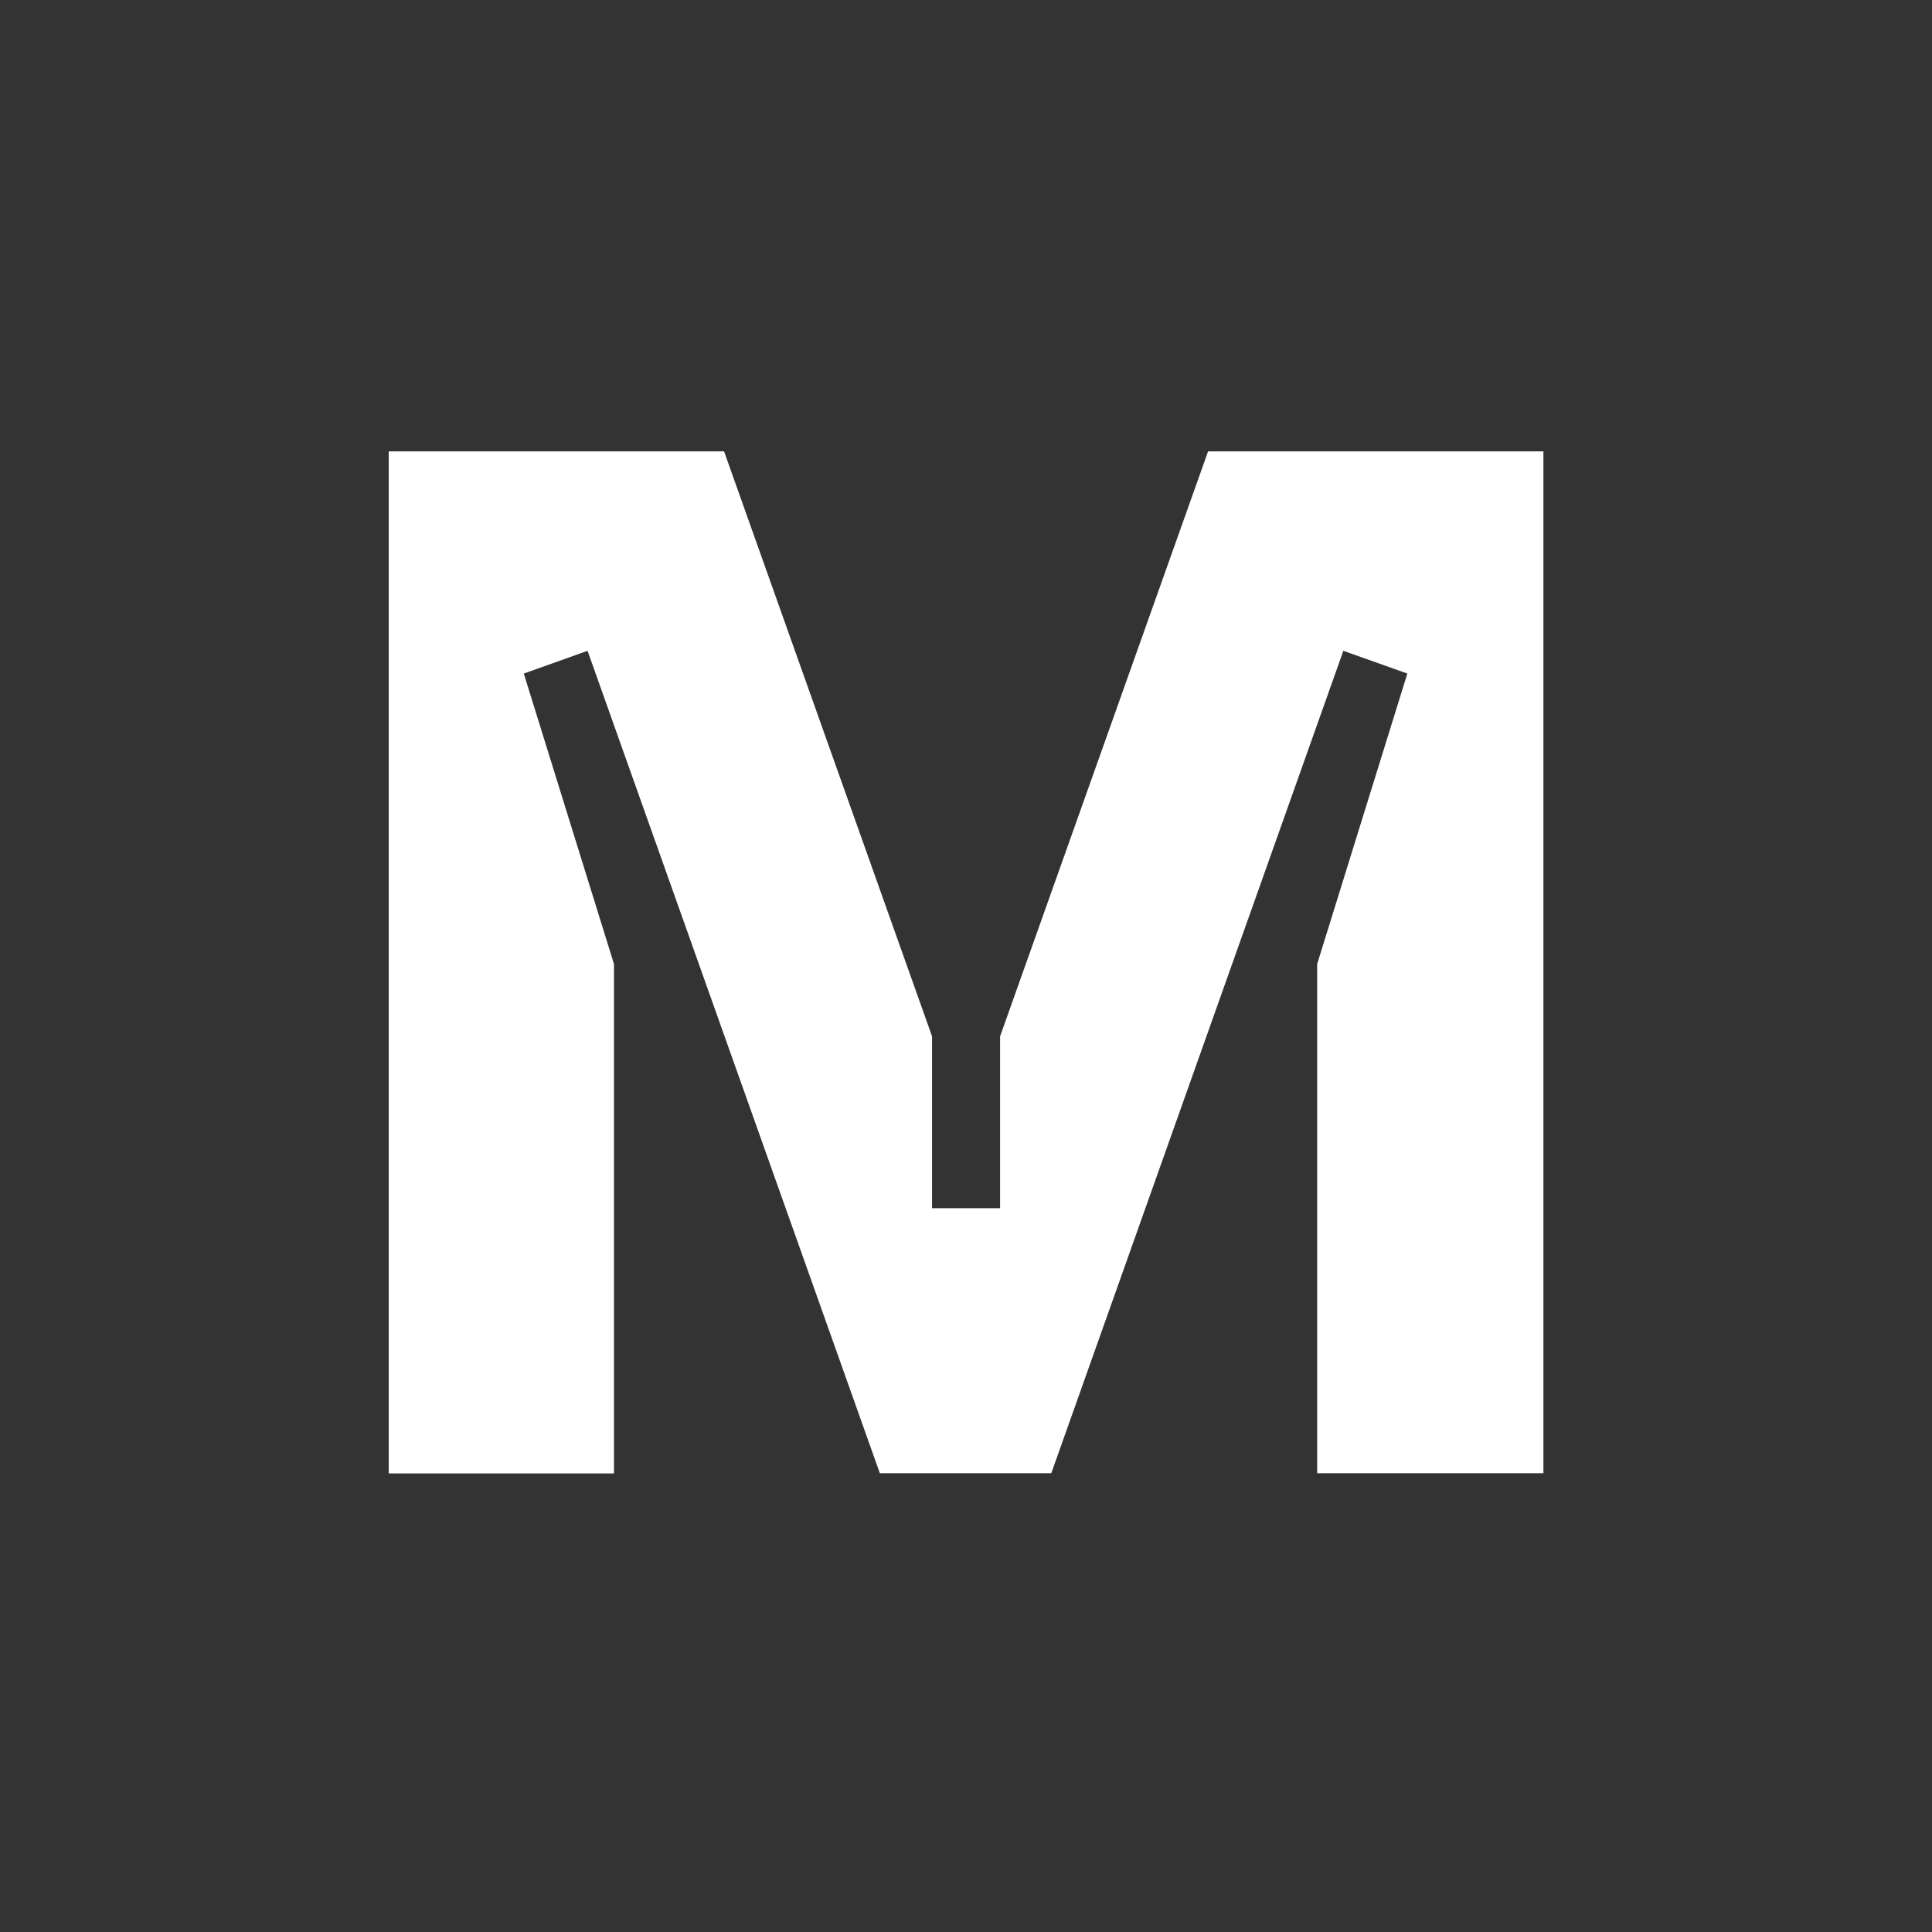 <svg width="257" height="257" viewBox="0 0 257 257" fill="none" xmlns="http://www.w3.org/2000/svg">
<rect x="0" y="0" width="257" height="257" fill="#333333" stroke="none"/>
<path d="M205.176 195.973H175.212V128.237L187.208 89.599L178.697 86.573L139.844 195.973H117.04L78.159 86.573L69.676 89.599L81.672 128.237V196H51.708V60.041H96.316L123.984 137.855V160.714H133.035V137.855L160.703 60.041H205.311V195.973H205.176Z" fill="white"/>
</svg>

